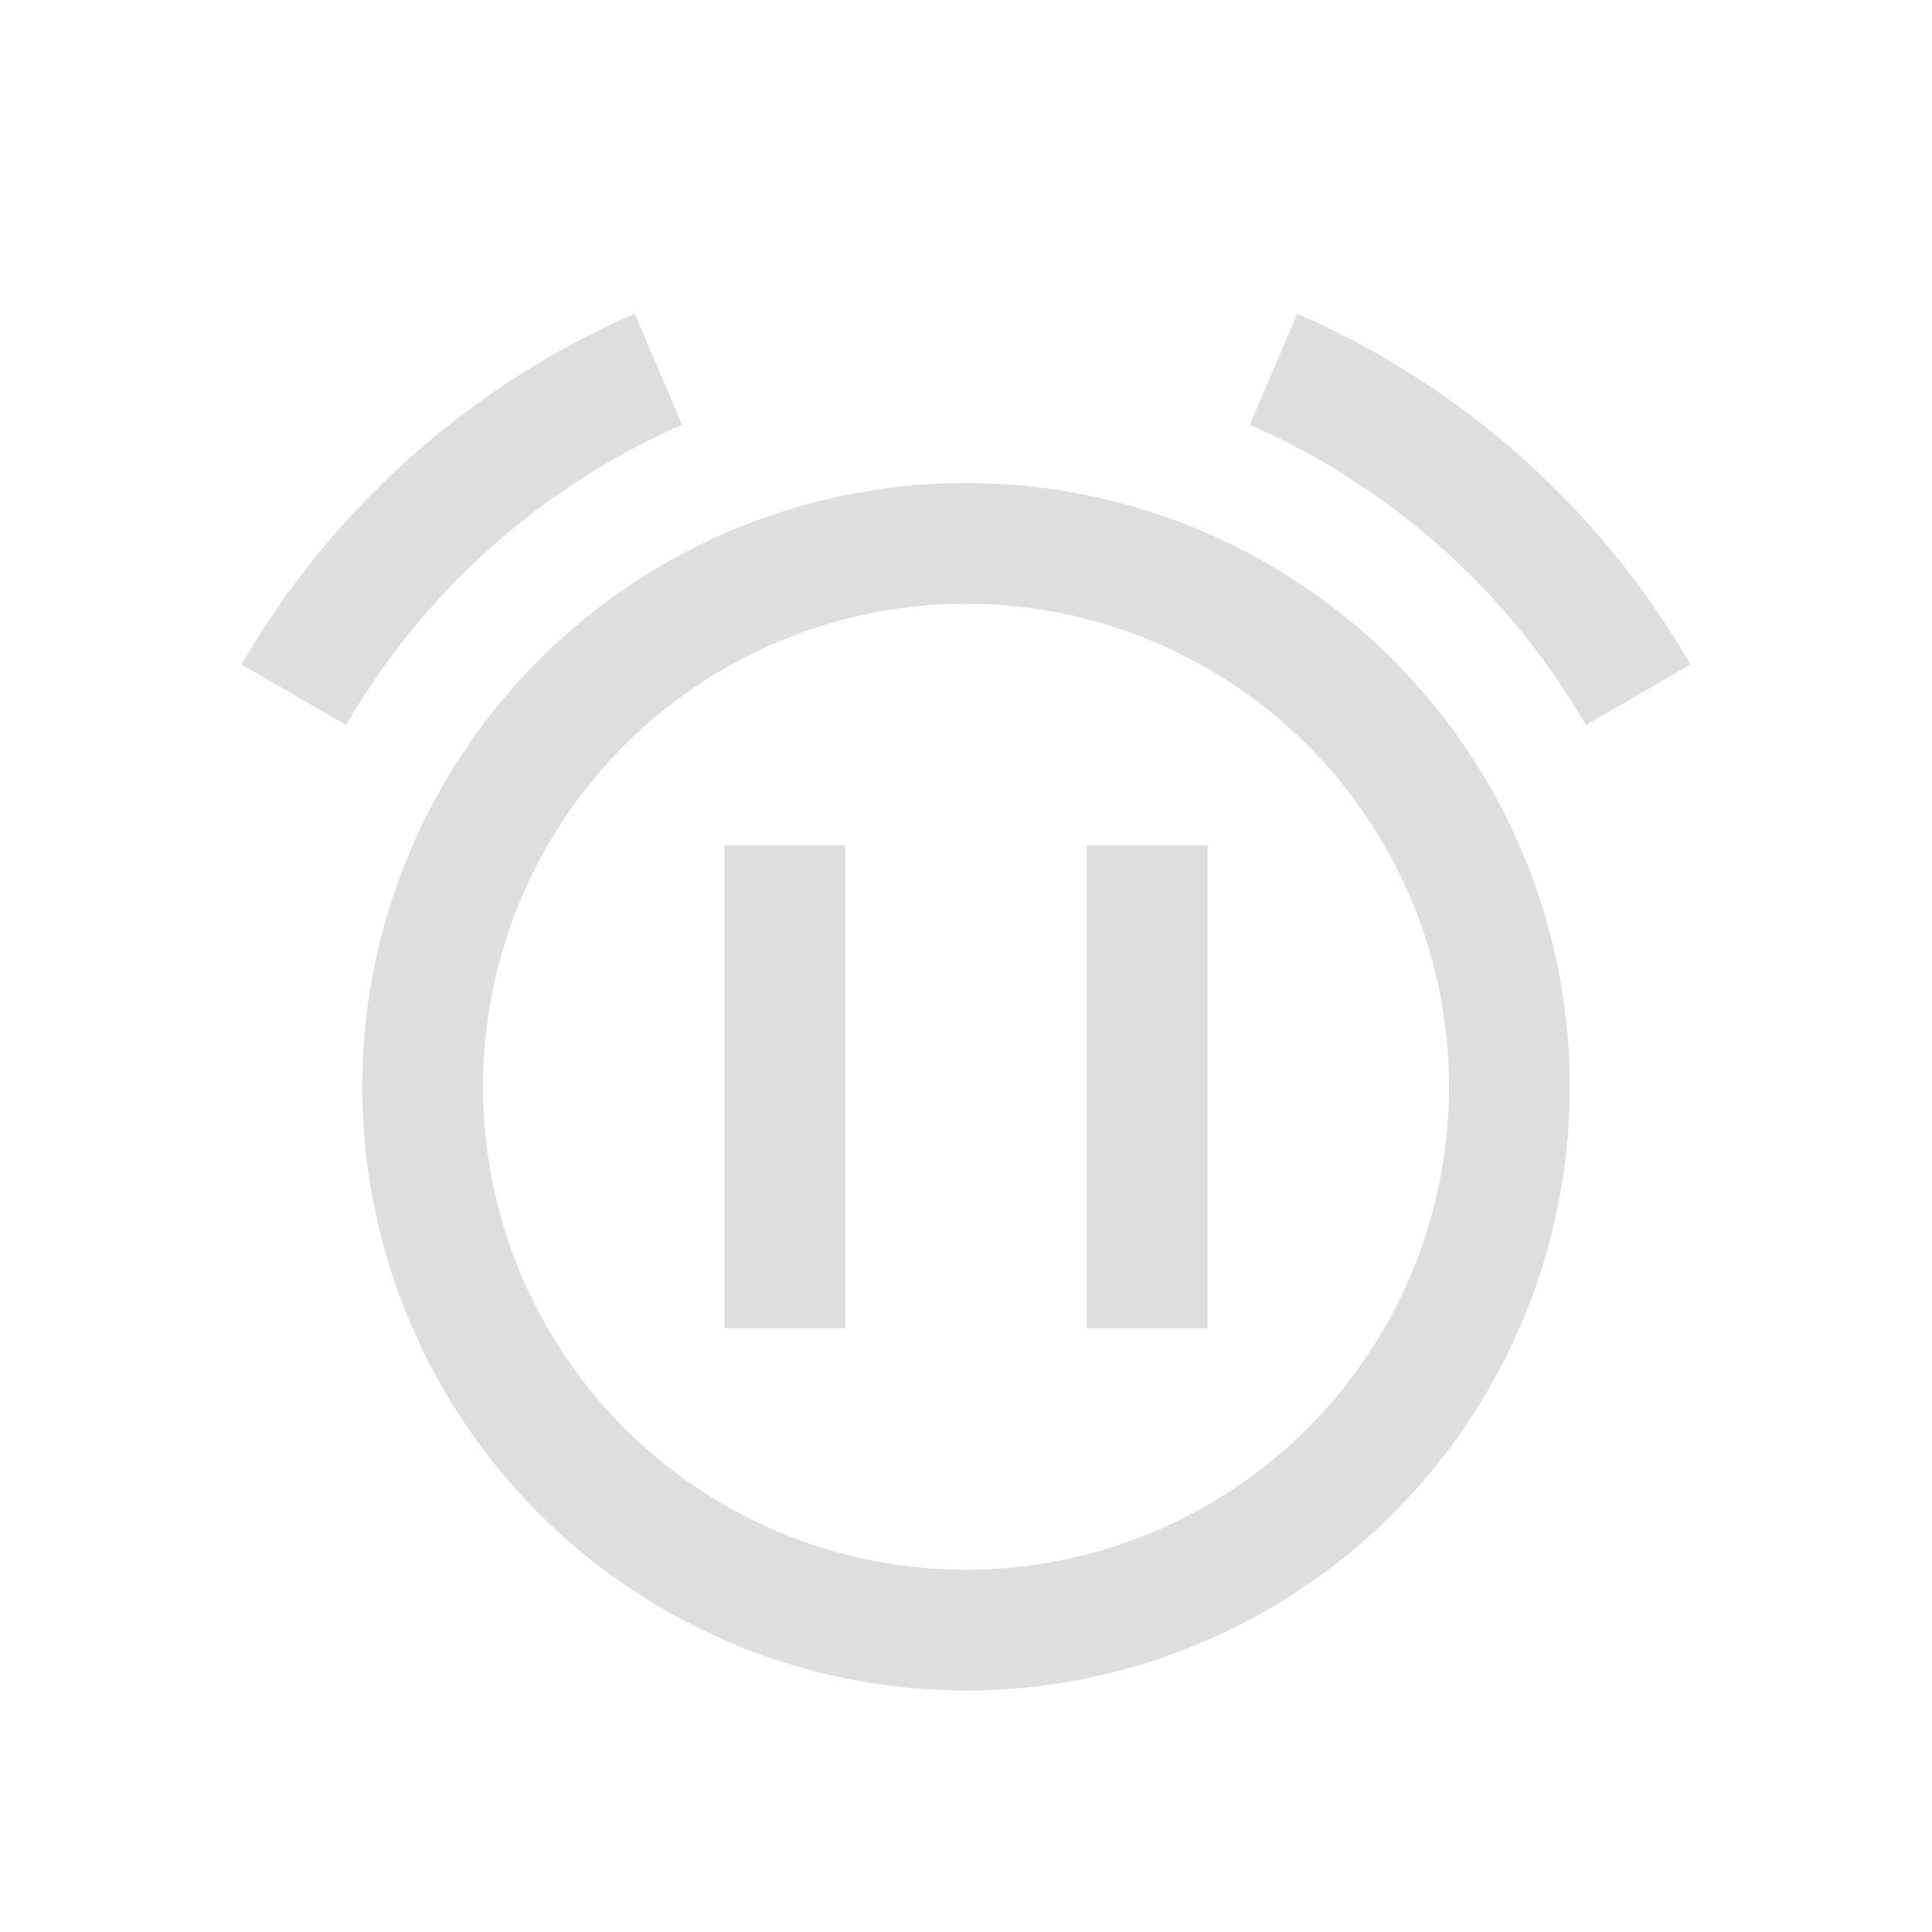 <svg xmlns="http://www.w3.org/2000/svg" viewBox="0 0 16 16"><path style="fill:currentColor;fill-opacity:1;stroke:none;color:#dedede" d="M5.256 2.598A6.996 6.996 0 0 0 2 5.504l.867.5A5.99 5.99 0 0 1 5.65 3.518l-.394-.92zm5.488 0-.394.92a5.99 5.99 0 0 1 2.783 2.486l.867-.5a6.996 6.996 0 0 0-3.256-2.906zM8 4a5 5 0 0 0-5 5 5 5 0 0 0 5 5 5 5 0 0 0 5-5 5 5 0 0 0-5-5zm0 1a4 4 0 0 1 4 4 4 4 0 0 1-4 4 4 4 0 0 1-4-4 4 4 0 0 1 4-4zM6 7v4h1V7H6zm3 0v4h1V7H9z"/></svg>